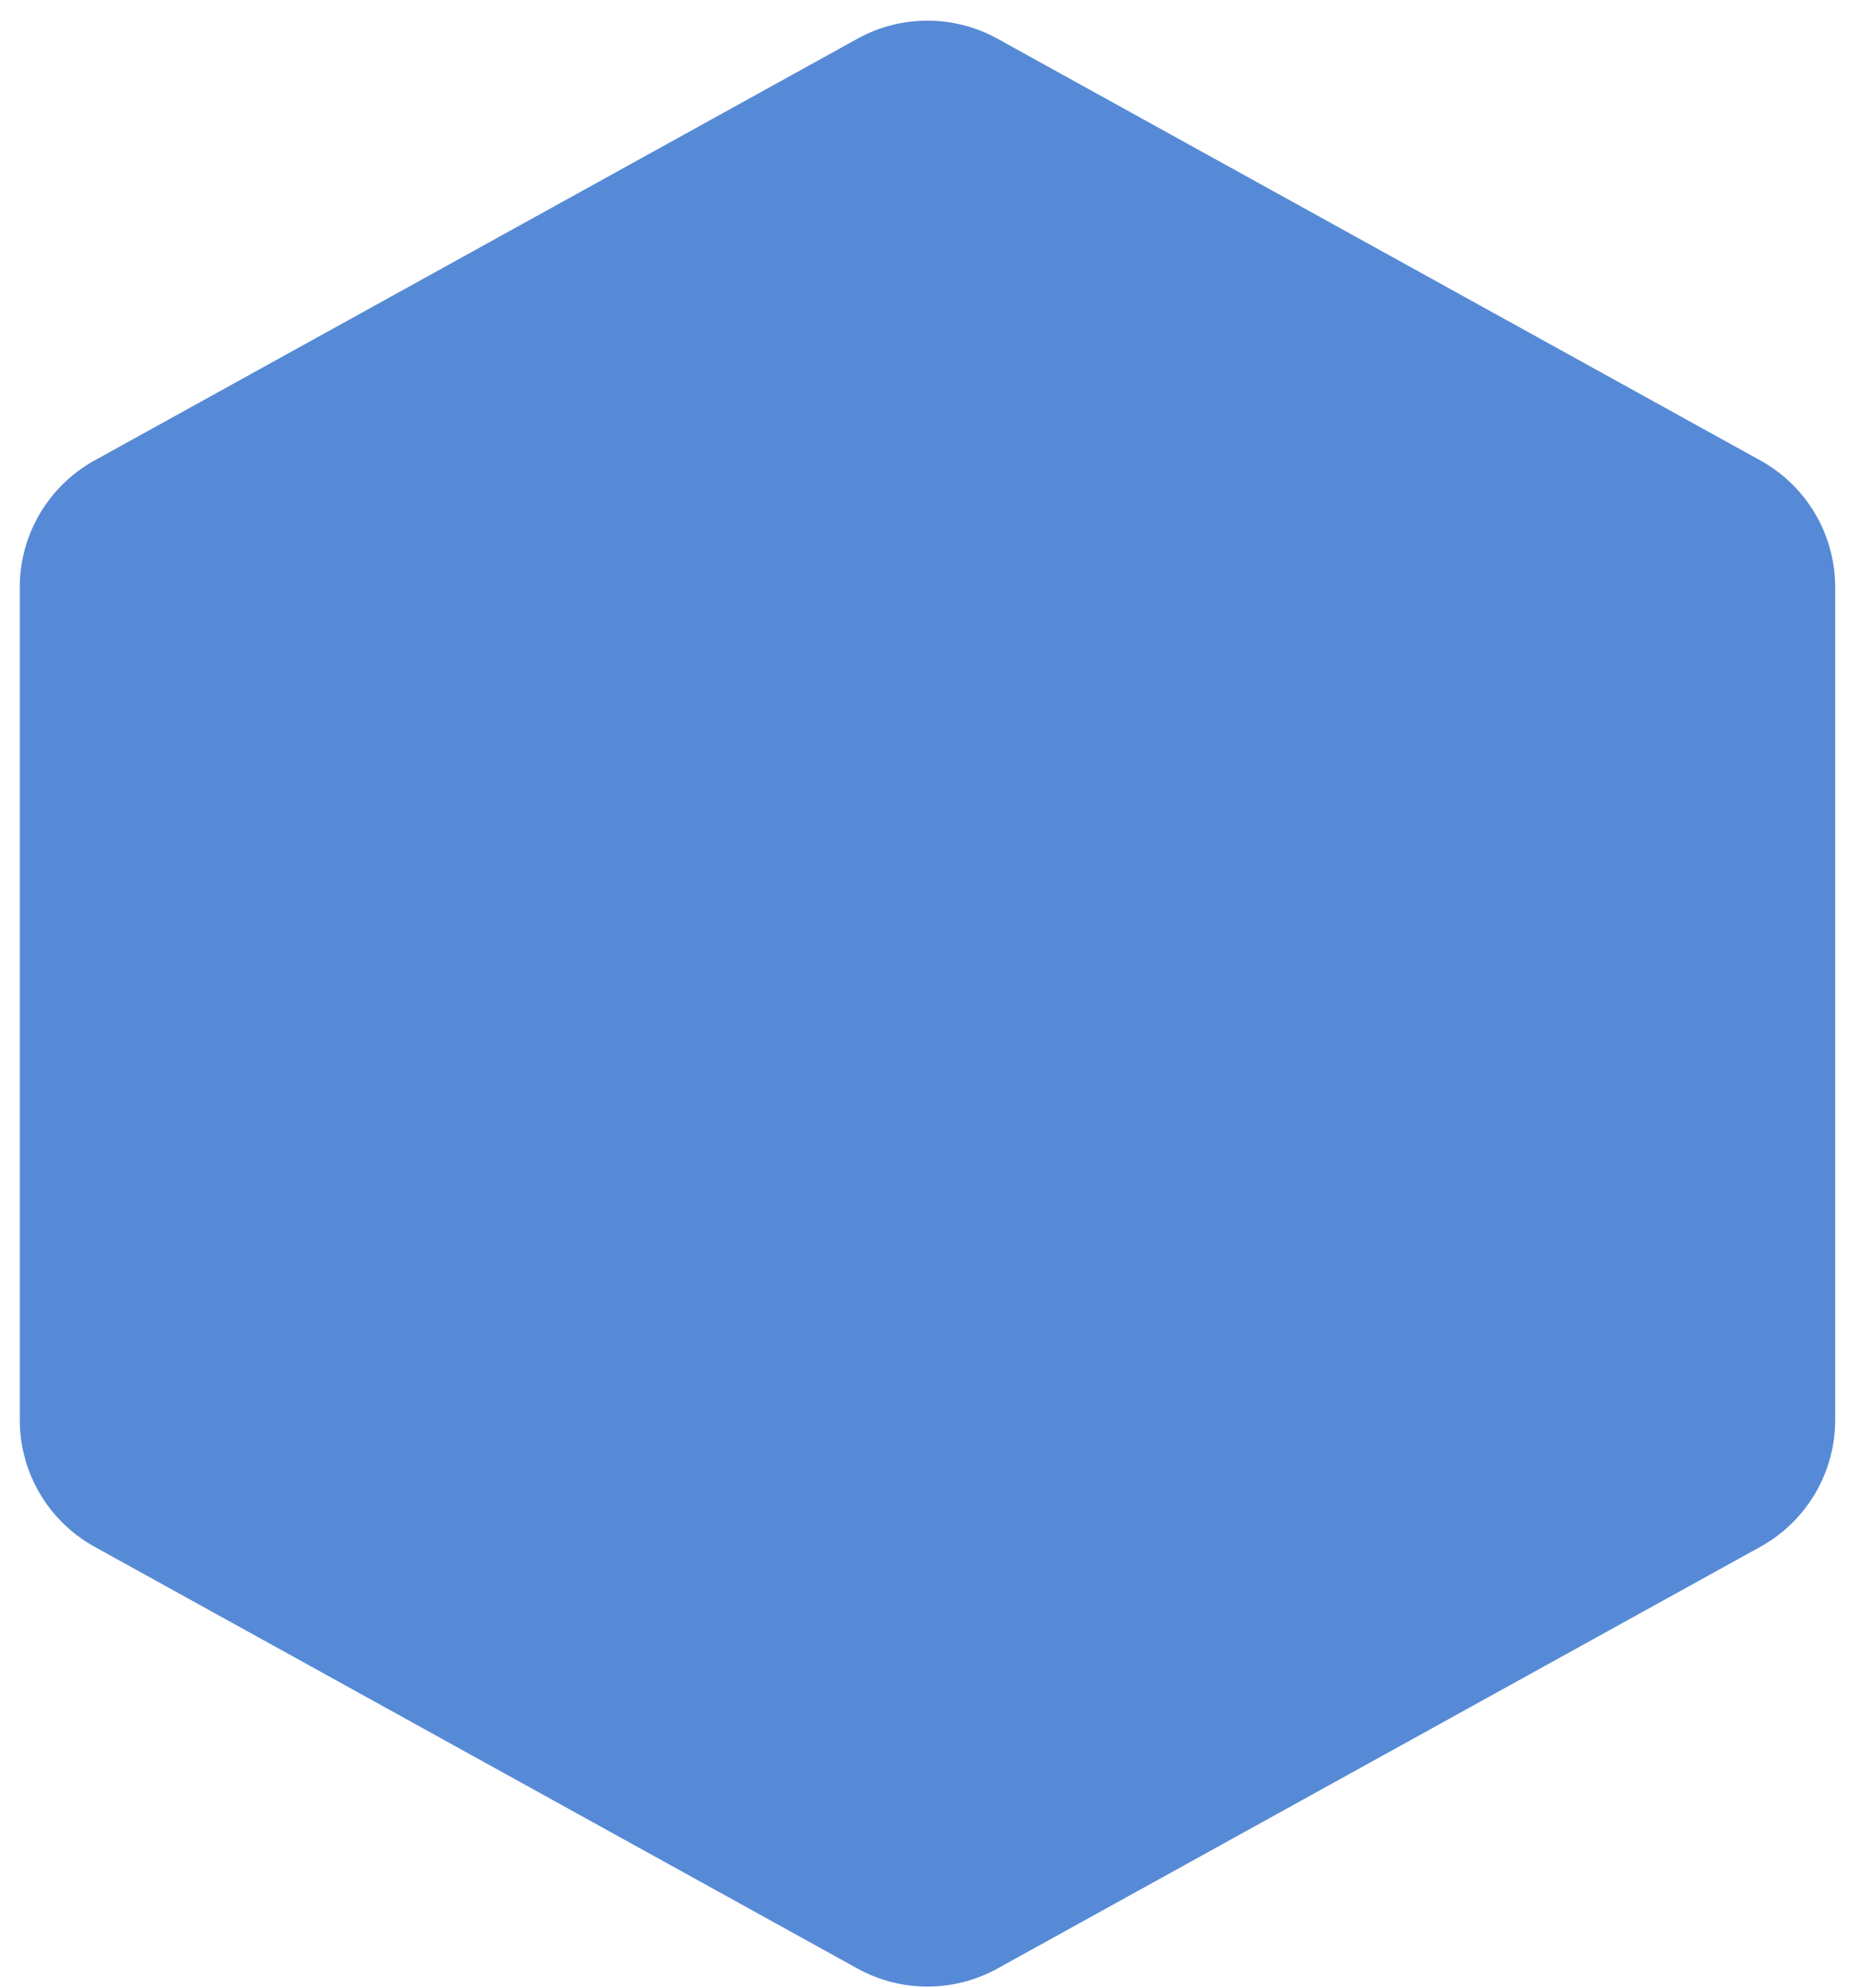 <svg width="385" height="412" viewBox="0 0 385 412" fill="none" xmlns="http://www.w3.org/2000/svg">
<g filter="url(#filter0_d_100_956)">
<path d="M177.67 4.025C186.702 -0.969 197.667 -0.969 206.7 4.025L364.787 91.423C374.342 96.705 380.272 106.76 380.272 117.678L380.272 290.257C380.272 301.174 374.342 311.23 364.787 316.512L206.7 403.91C197.667 408.904 186.702 408.904 177.67 403.91L19.582 316.512C10.028 311.23 4.097 301.174 4.097 290.257L4.097 117.678C4.097 106.76 10.028 96.705 19.582 91.423L177.67 4.025Z" fill="#578AD6"/>
</g>
<defs>
<filter id="filter0_d_100_956" x="0.097" y="0.279" width="384.175" height="415.376" filterUnits="userSpaceOnUse" color-interpolation-filters="sRGB">
<feFlood flood-opacity="0" result="BackgroundImageFix"/>
<feColorMatrix in="SourceAlpha" type="matrix" values="0 0 0 0 0 0 0 0 0 0 0 0 0 0 0 0 0 0 127 0" result="hardAlpha"/>
<feOffset dy="4"/>
<feGaussianBlur stdDeviation="2"/>
<feComposite in2="hardAlpha" operator="out"/>
<feColorMatrix type="matrix" values="0 0 0 0 0 0 0 0 0 0 0 0 0 0 0 0 0 0 0.25 0"/>
<feBlend mode="normal" in2="BackgroundImageFix" result="effect1_dropShadow_100_956"/>
<feBlend mode="normal" in="SourceGraphic" in2="effect1_dropShadow_100_956" result="shape"/>
</filter>
</defs>
</svg>
